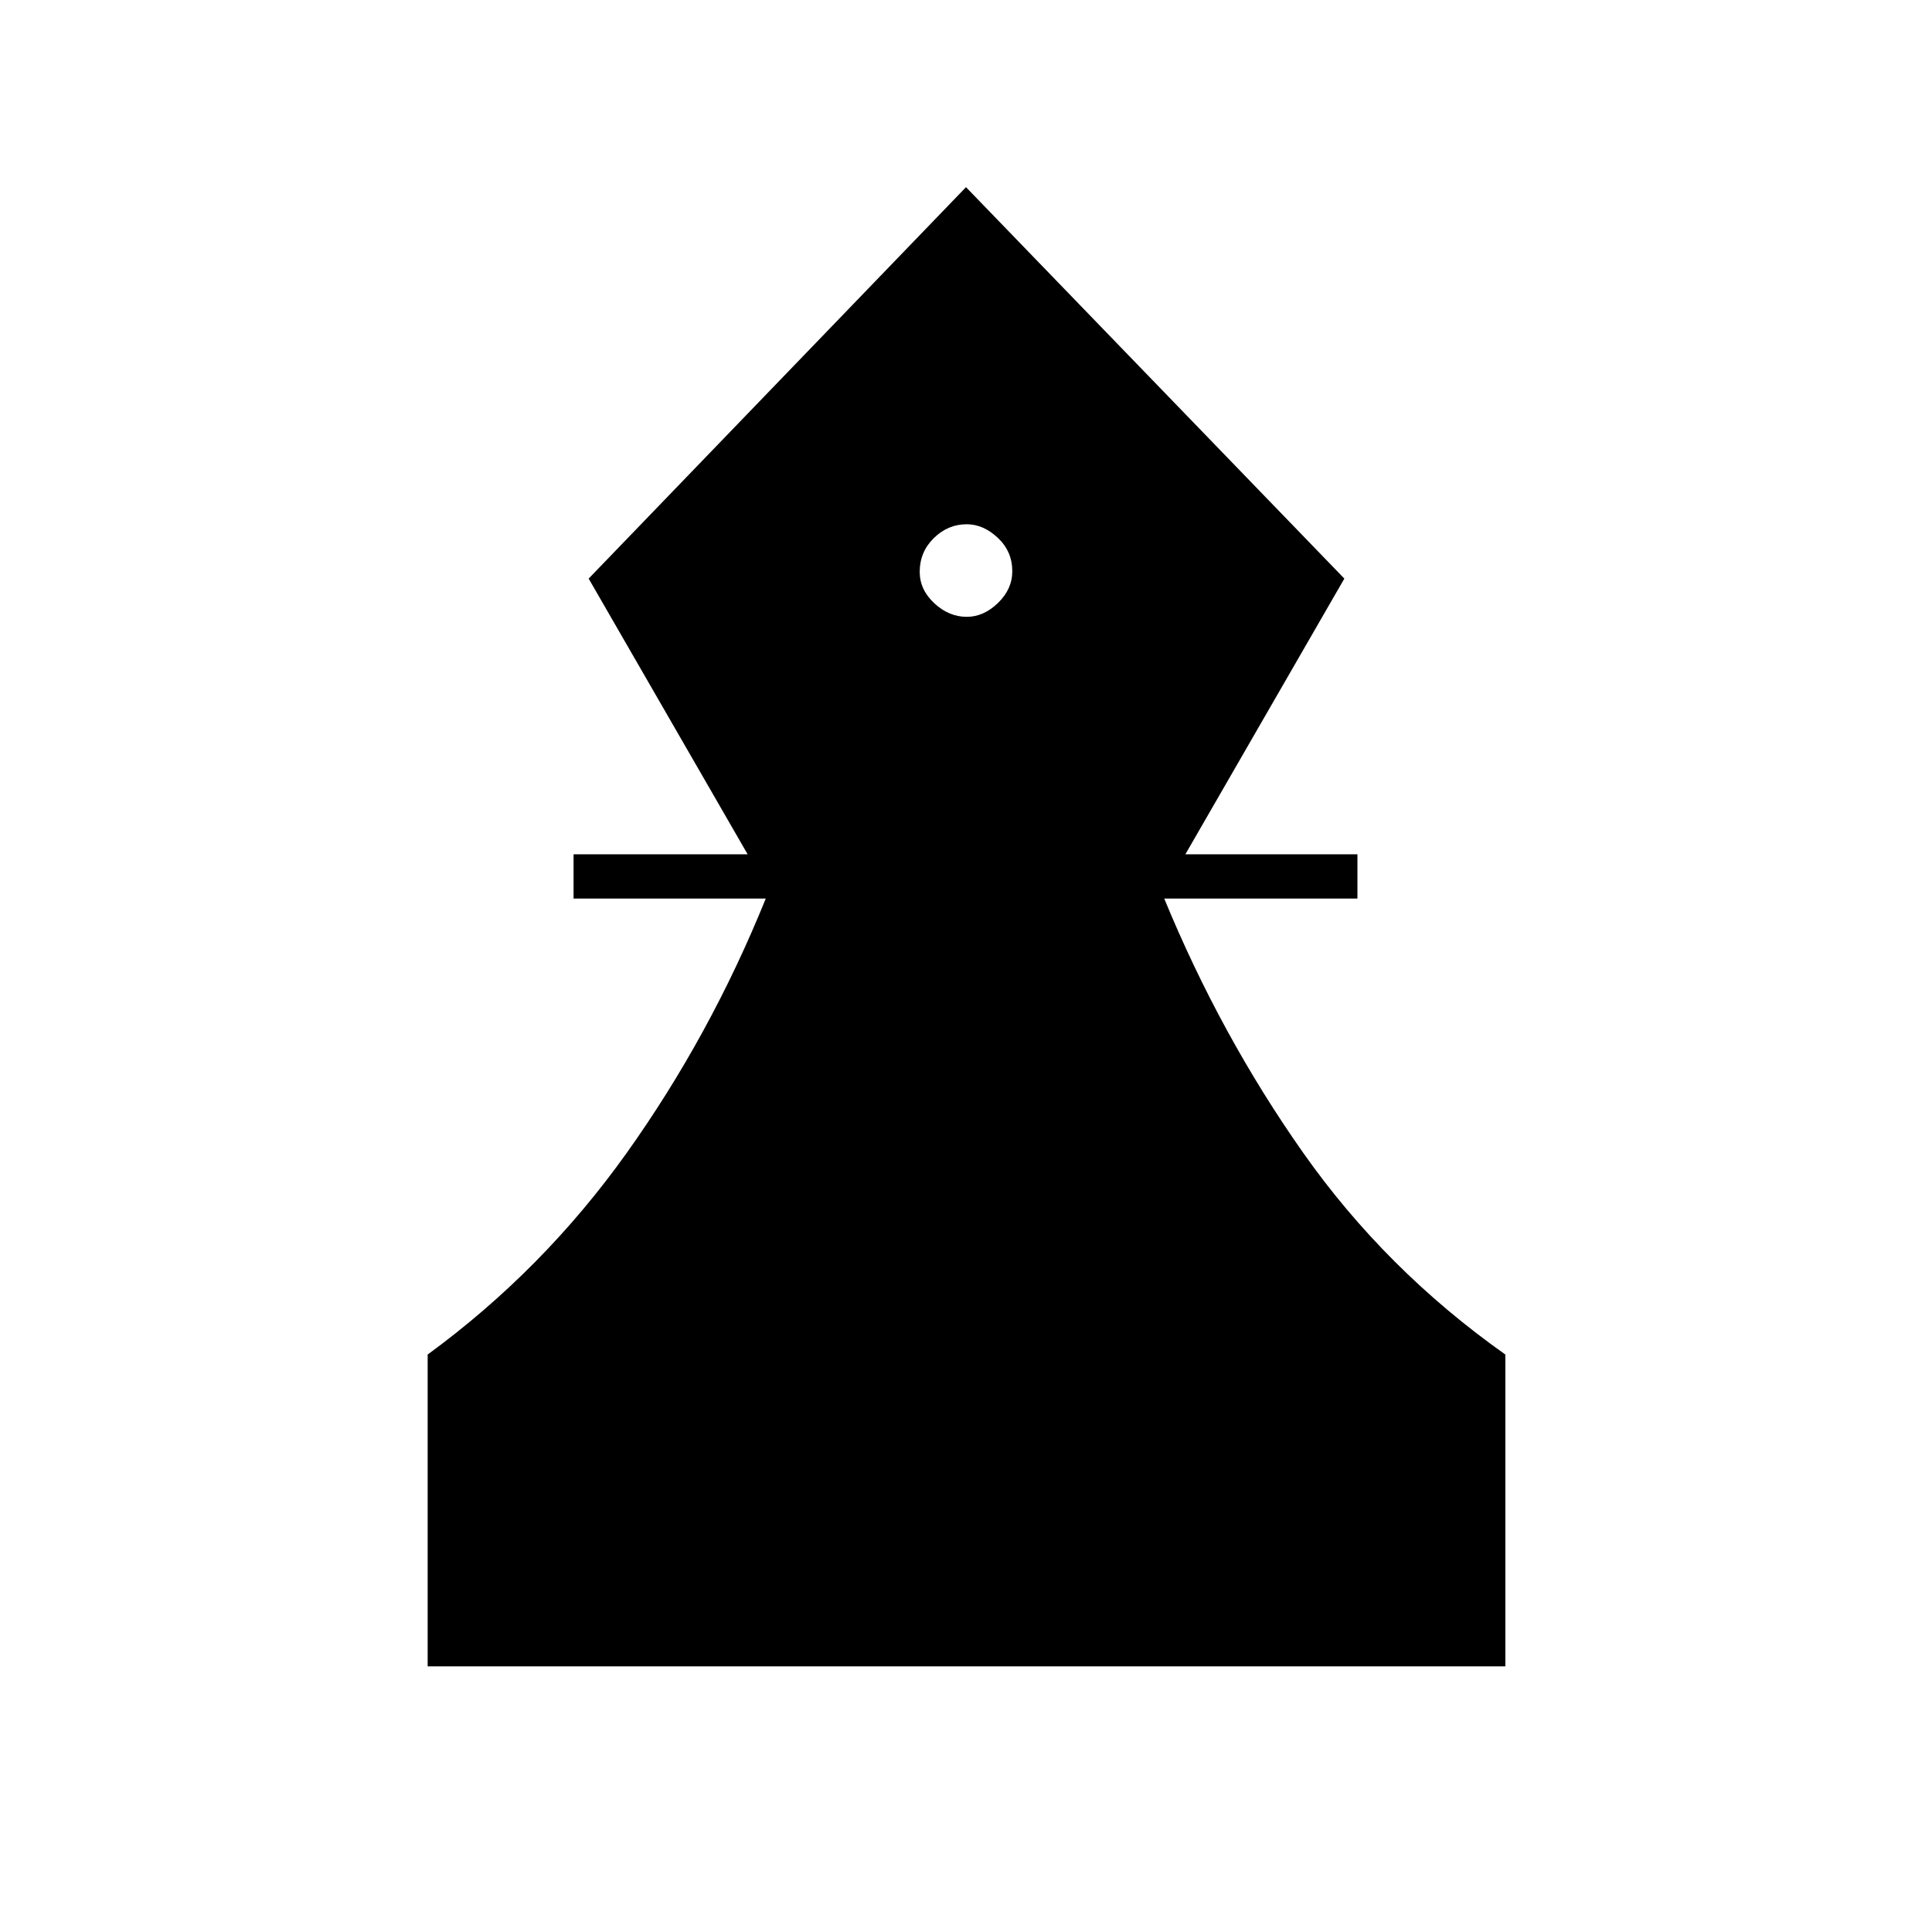 <svg xmlns="http://www.w3.org/2000/svg" height="48" viewBox="0 -960 960 960" width="48"><path d="M212.5-132v-154.94q57.5-42.06 99-100.31t69-126.25H285v-22h86.5l-79-137L480-867l188 194.5-79 137h85.5v22h-96q28 68 69 126.25T748-286.94V-132H212.5Zm267.89-521.5q8.39 0 15.5-6.89 7.11-6.89 7.11-15.75 0-9.86-7.18-16.61t-15.46-6.75q-9.36 0-16.36 6.89t-7 16.75q0 8.86 7.25 15.61t16.14 6.75Z"/></svg>